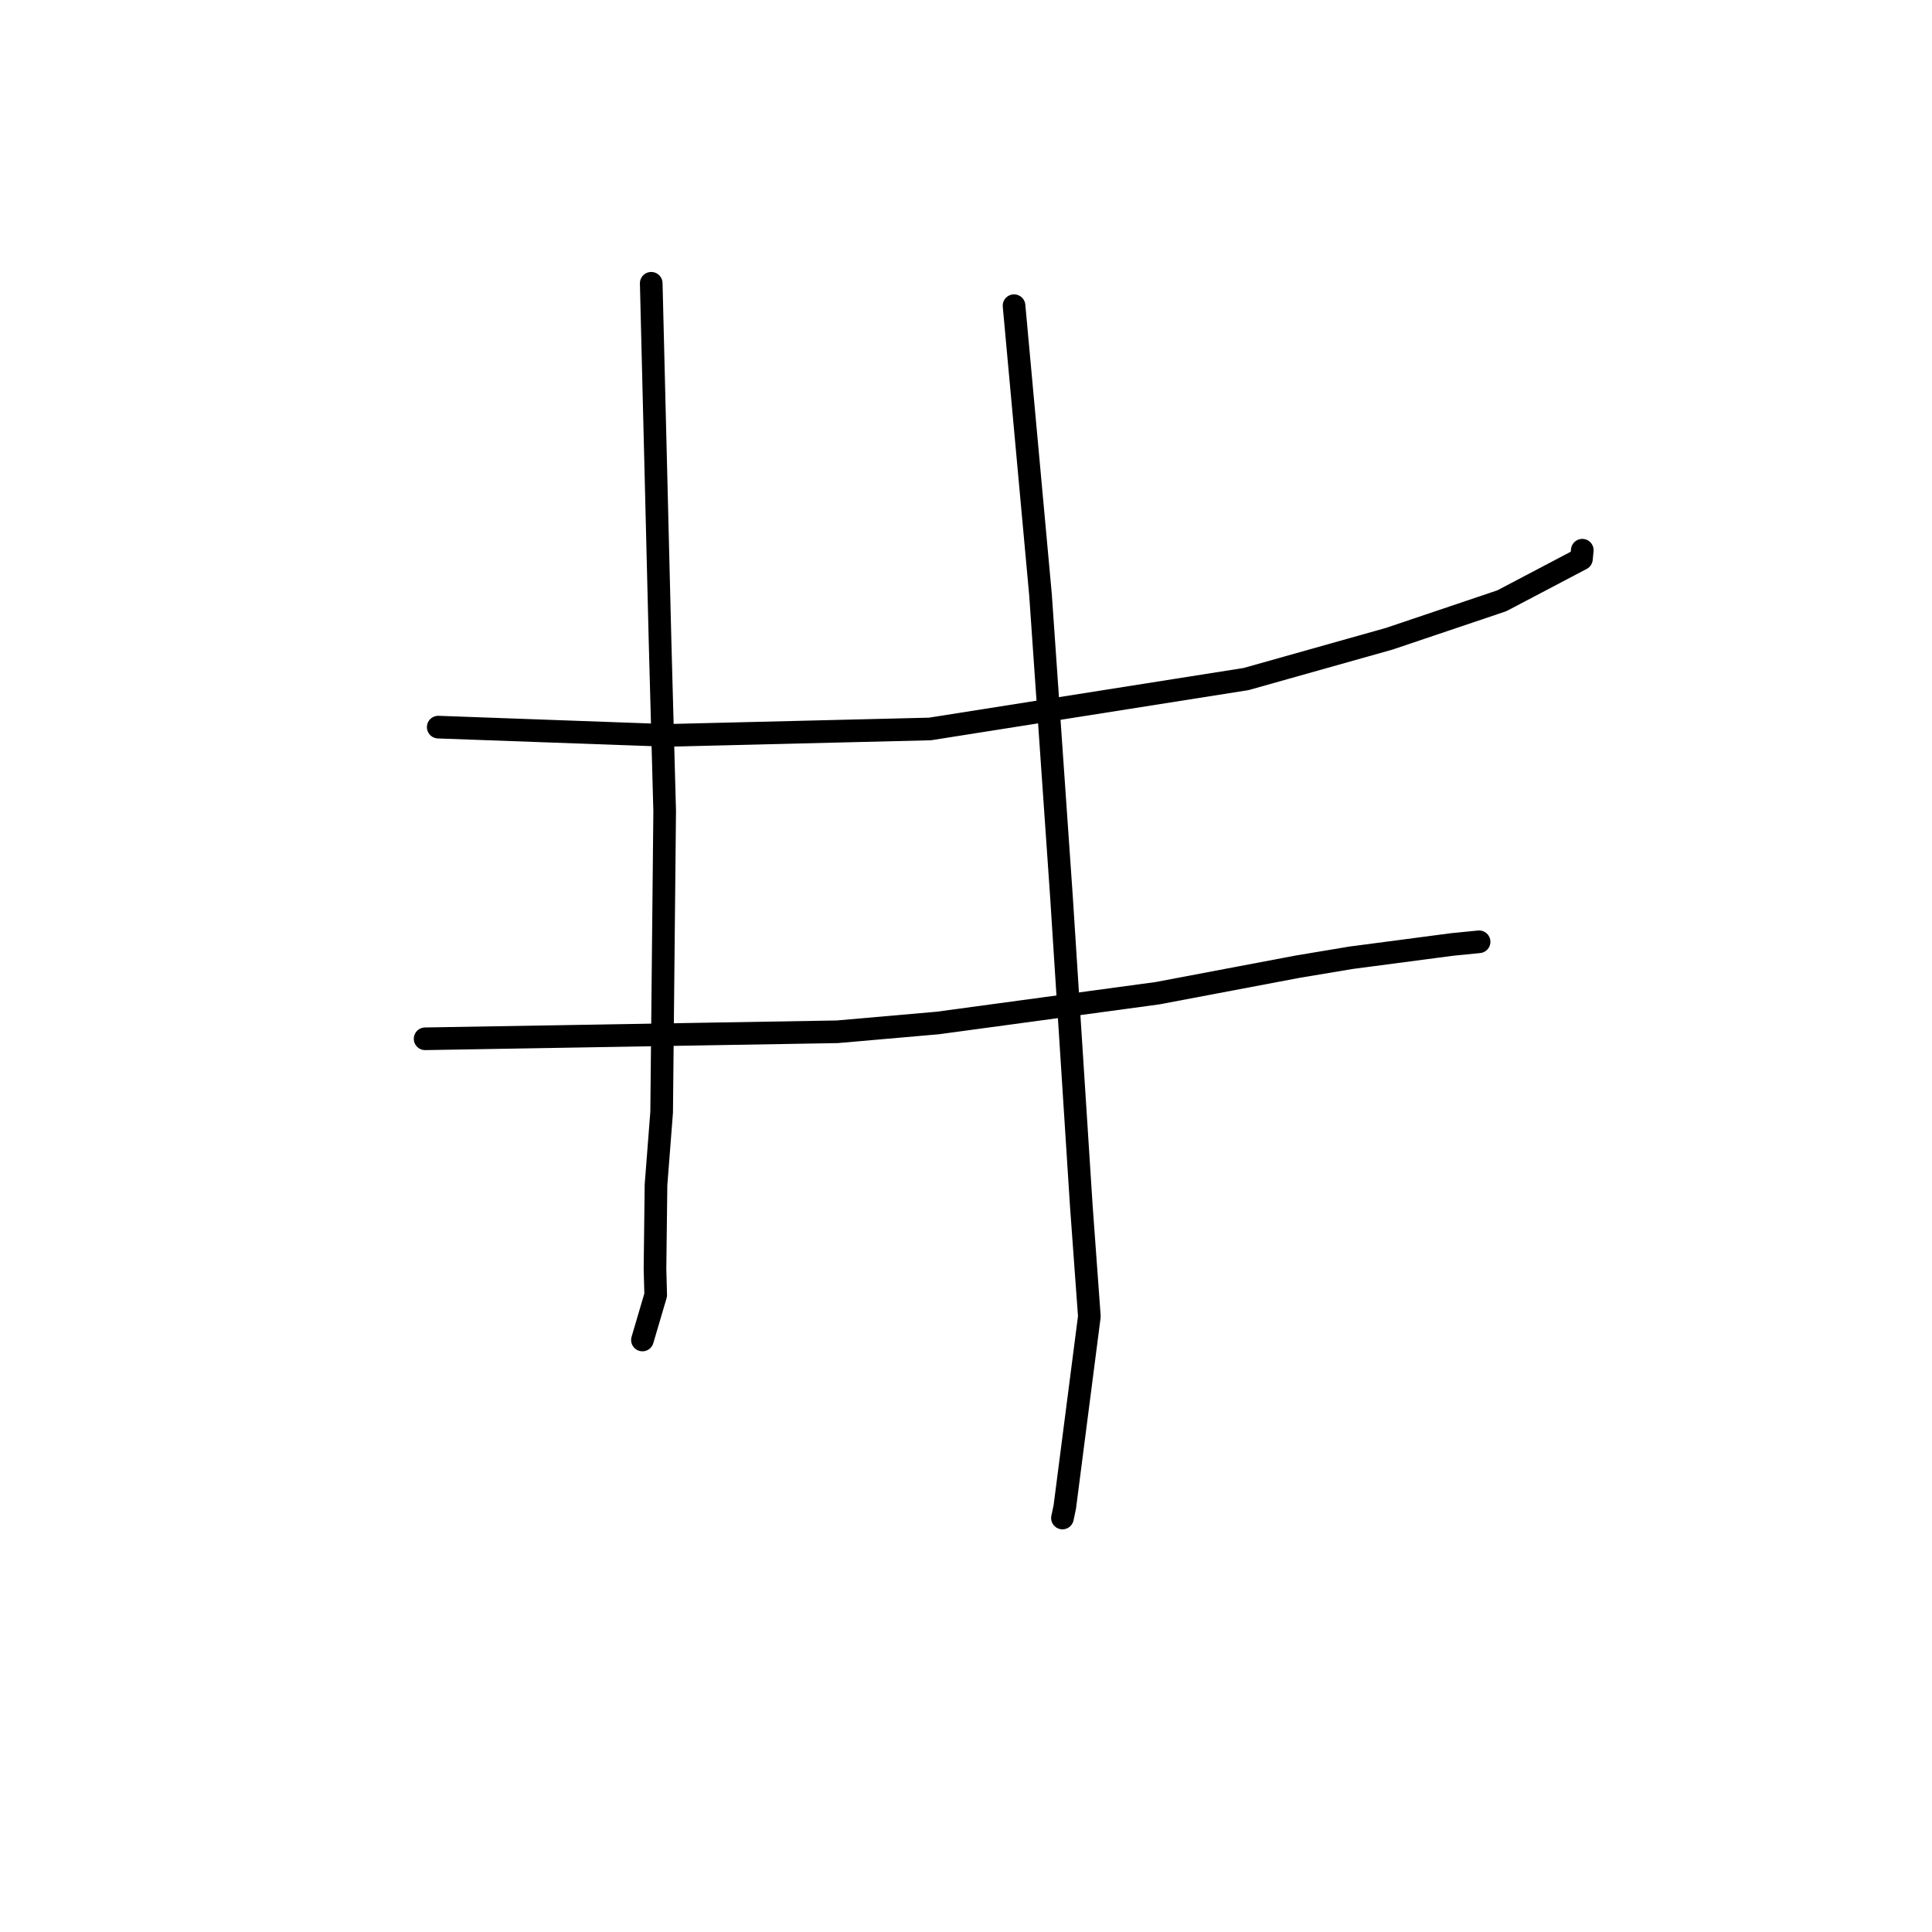 <?xml version="1.0" standalone="no"?>
    <svg width="256" height="256" xmlns="http://www.w3.org/2000/svg" version="1.1">
    <polyline stroke="black" stroke-width="3" stroke-linecap="round" fill="transparent" stroke-linejoin="round" points="58.068 96.348 73.198 96.896 88.327 97.443 123.228 96.592 165.106 89.979 184.089 84.635 198.998 79.606 209.549 74.058 209.649 73.021 209.66 72.908 209.661 72.907 209.661 72.906 " />
        <polyline stroke="black" stroke-width="3" stroke-linecap="round" fill="transparent" stroke-linejoin="round" points="56.33 137.645 83.645 137.181 110.959 136.716 124.267 135.55 153.372 131.606 171.925 128.094 178.997 126.912 192.442 125.143 195.7 124.821 195.988 124.793 " />
        <polyline stroke="black" stroke-width="3" stroke-linecap="round" fill="transparent" stroke-linejoin="round" points="86.291 37.536 86.875 61.208 87.458 84.879 88.073 107.458 87.671 147.375 86.924 157.006 86.79 168.127 86.883 171.599 85.286 177.014 85.126 177.555 " />
        <polyline stroke="black" stroke-width="3" stroke-linecap="round" fill="transparent" stroke-linejoin="round" points="134.366 40.505 136.12 59.666 137.874 78.827 140.646 118.771 143.28 159.797 144.346 174.434 141.091 199.681 140.781 201.145 " />
        </svg>